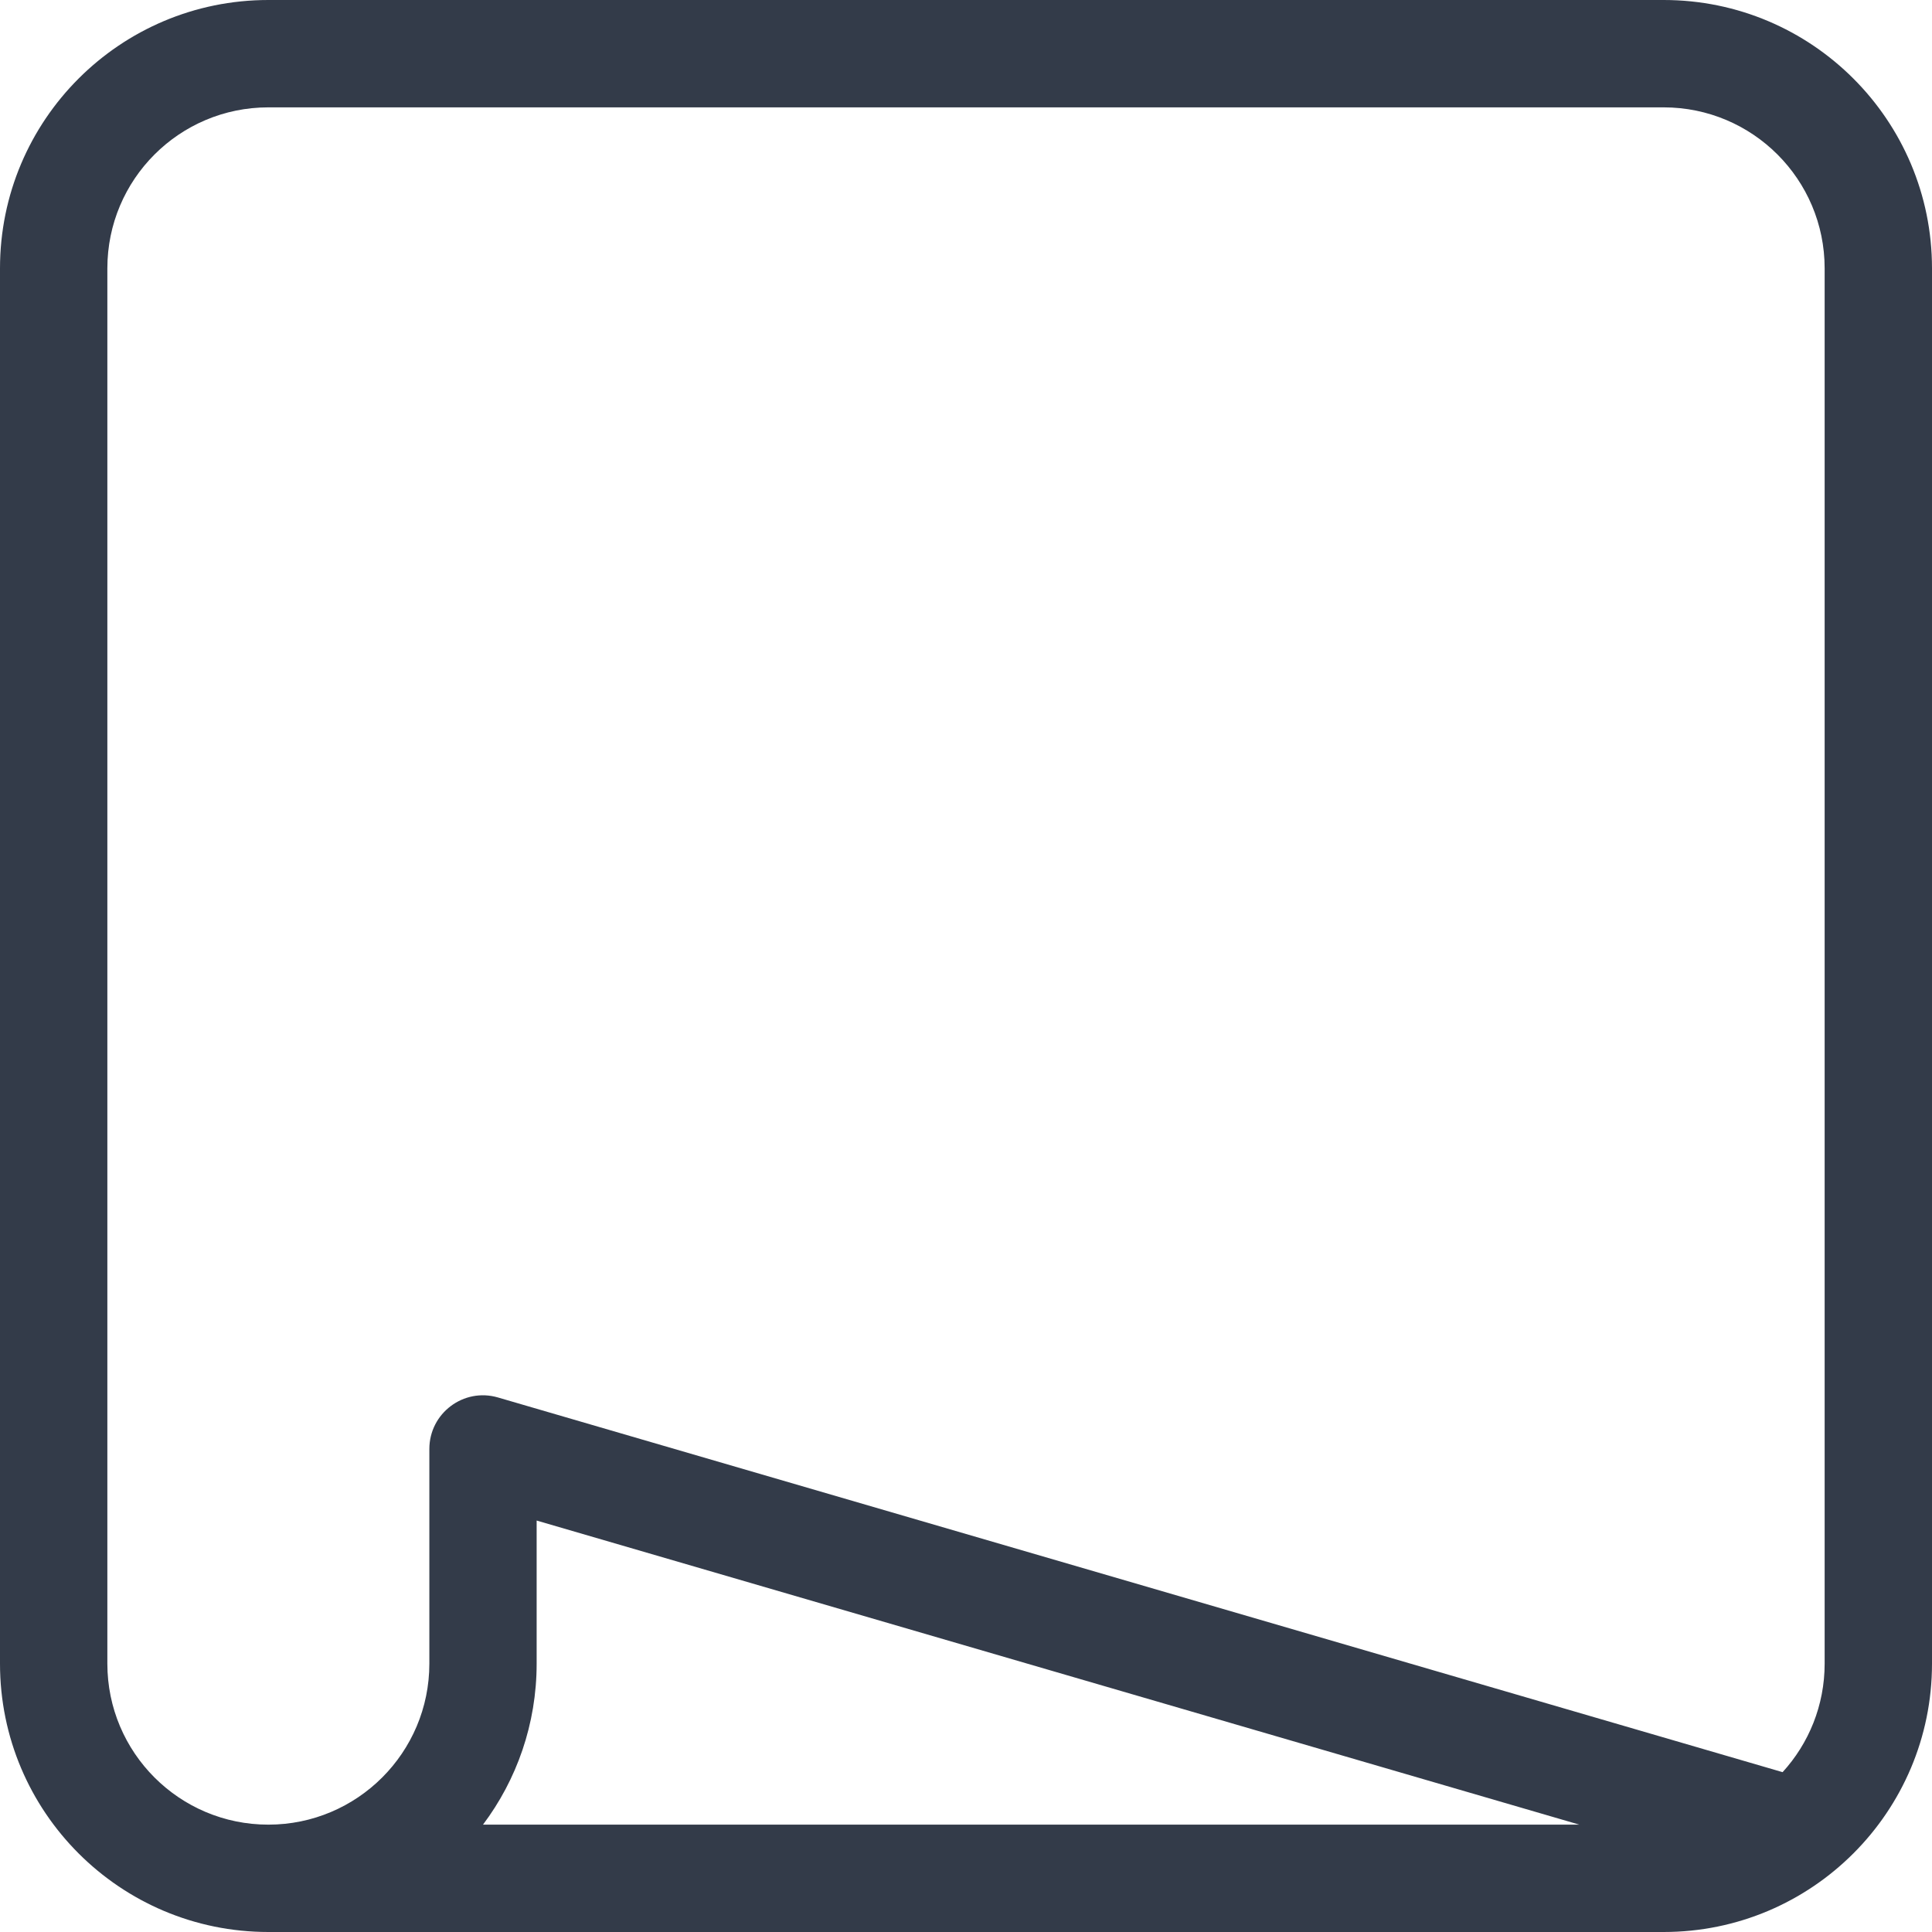 <svg width="30" height="30" viewBox="0 0 30 30" fill="none" xmlns="http://www.w3.org/2000/svg">
<path fill-rule="evenodd" clip-rule="evenodd" d="M30 4.167C30 1.865 28.134 0 25.833 0H4.167C1.865 0 0 1.865 0 4.167V25.833C0 28.134 1.865 30 4.167 30H25.833C28.134 30 30 28.134 30 25.833V4.167ZM27.68 27.518C28.086 27.074 28.333 26.482 28.333 25.833V4.167C28.333 2.786 27.214 1.667 25.833 1.667H4.167C2.786 1.667 1.667 2.786 1.667 4.167V25.833C1.667 27.214 2.786 28.333 4.167 28.333C5.547 28.333 6.667 27.214 6.667 25.833V22.5C6.667 21.944 7.2 21.544 7.733 21.7L27.68 27.518ZM24.524 28.333L8.333 23.611V25.833C8.333 26.771 8.023 27.637 7.5 28.333H24.524Z" fill="#333B49"/>
</svg>
